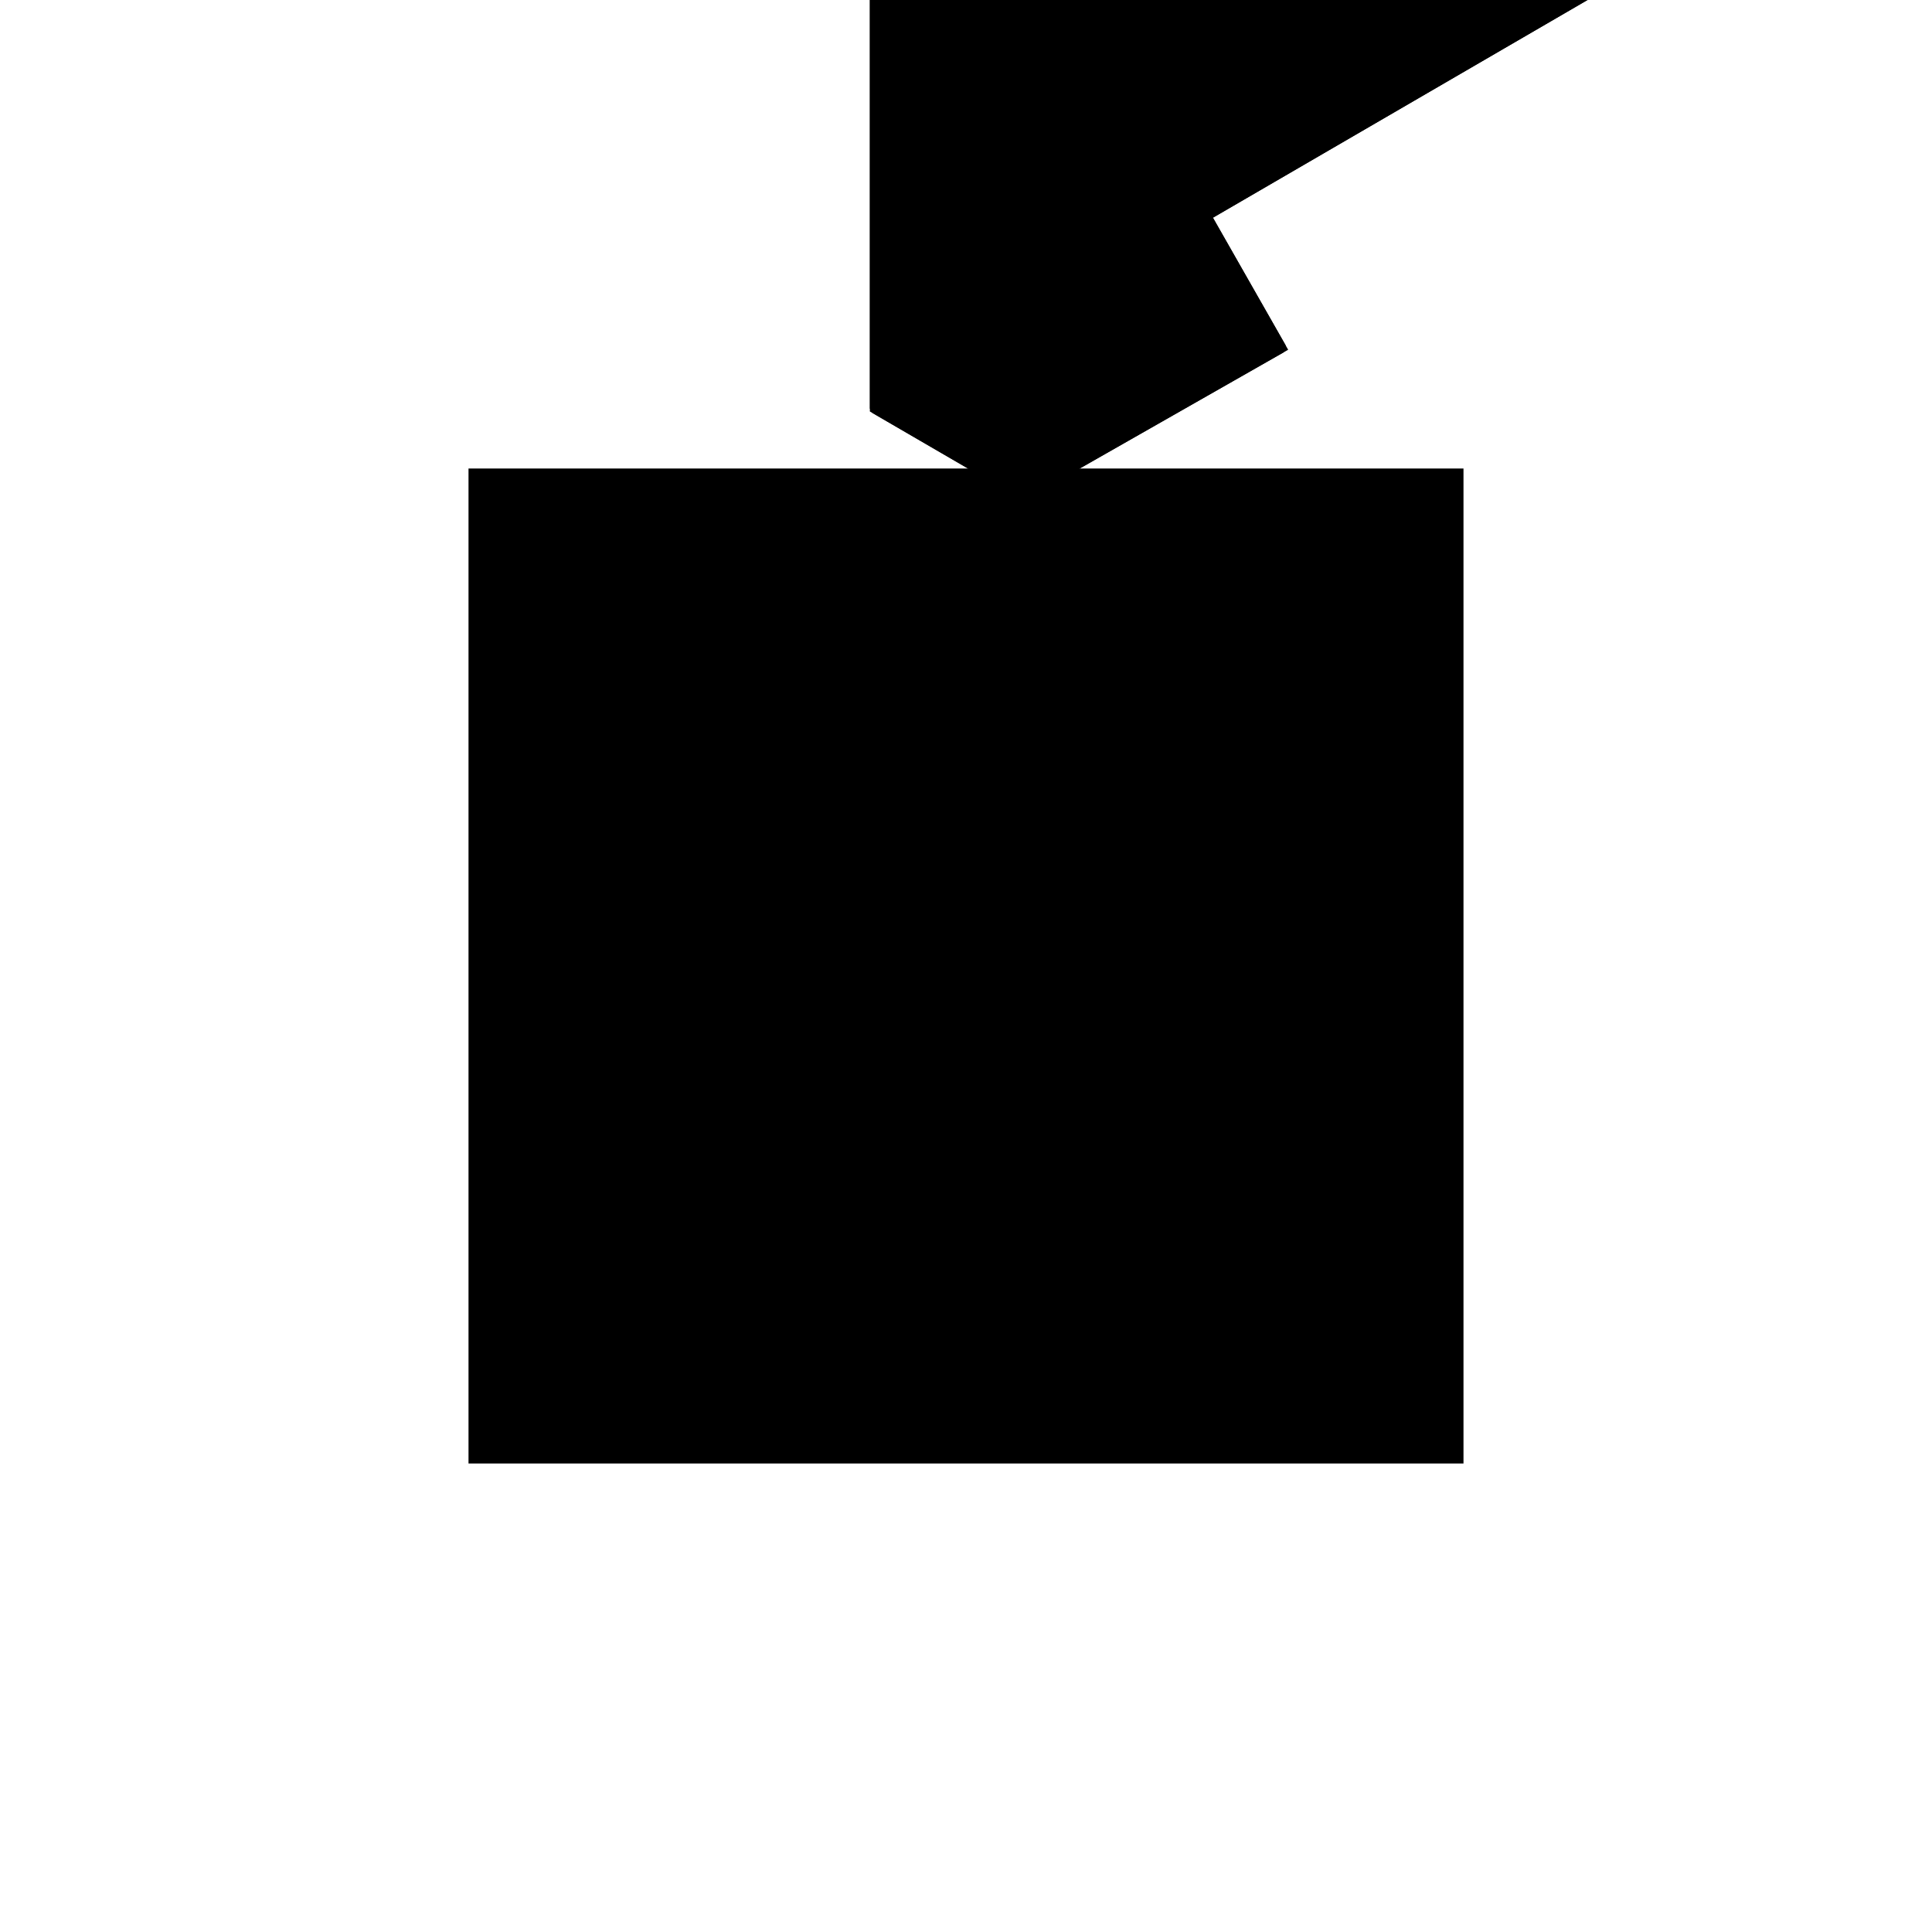 <?xml version="1.0"?>
<!DOCTYPE svg PUBLIC "-//W3C//DTD SVG 1.1//EN"
  "http://www.w3.org/Graphics/SVG/1.1/DTD/svg11.dtd">
<svg
  width="240"
  height="240"
  viewBox="-50 -50 200 200" xmlns="http://www.w3.org/2000/svg" version="1.1">
  <rect
    x="0"
    y="0"
    width="100"
    height="100"
    fill="hsla(206,100%,53%,0.3)"
    stroke="hsl(206,100%,53%)"
    stroke-width="3"
    transform="" />
  
  <path
    d="M 
      100
      30.769
      L
    
      126.735
      46
      L
    
      118.95
      59.666
      L
    
      169.231
      88.889
      L
    
      169.231
      100
      L
    
      149.727
      100
      L
    
      91.996
      132.889
      L
    
      84.615
      119.934
      L
    
      84.615
      39.711
      z
    "
    fill="hsla(0,0%,50%,0.3)"
    stroke="hsla(0,0%,50%,1)"
    stroke-width="1"
    transform="translate(-94.067,-77.98) scale(1,-1) translate(50,-110)"
    />
  
  
  <line
    x1="100"
    y1="30.769"
    x2="126.735"
    y2="46"
    stroke="hsla(0,50%,50%,0.6)"
    stroke-width="1"
    transform="translate(-94.067,-77.98) scale(1,-1) translate(50,-110)"
    />
  
  <line
    x1="84.615"
    y1="39.711"
    x2="169.231"
    y2="88.889"
    stroke="hsla(0,50%,50%,0.6)"
    stroke-width="1"
    transform="translate(-94.067,-77.98) scale(1,-1) translate(50,-110)"
    />
  
  <line
    x1="84.615"
    y1="119.934"
    x2="91.996"
    y2="132.889"
    stroke="hsla(0,50%,50%,0.6)"
    stroke-width="1"
    transform="translate(-94.067,-77.98) scale(1,-1) translate(50,-110)"
    />
  
  <line
    x1="84.615"
    y1="39.711"
    x2="84.615"
    y2="119.934"
    stroke="hsla(0,50%,50%,0.6)"
    stroke-width="1"
    transform="translate(-94.067,-77.98) scale(1,-1) translate(50,-110)"
    />
  
  <line
    x1="100"
    y1="30.769"
    x2="100"
    y2="100"
    stroke="hsla(0,50%,50%,0.6)"
    stroke-width="1"
    transform="translate(-94.067,-77.98) scale(1,-1) translate(50,-110)"
    />
  
  <line
    x1="169.231"
    y1="88.889"
    x2="169.231"
    y2="100"
    stroke="hsla(0,50%,50%,0.6)"
    stroke-width="1"
    transform="translate(-94.067,-77.98) scale(1,-1) translate(50,-110)"
    />
  
  <line
    x1="126.735"
    y1="46"
    x2="84.615"
    y2="119.934"
    stroke="hsla(0,50%,50%,0.6)"
    stroke-width="1"
    transform="translate(-94.067,-77.98) scale(1,-1) translate(50,-110)"
    />
  
  <line
    x1="100"
    y1="30.769"
    x2="84.615"
    y2="39.711"
    stroke="hsla(0,50%,50%,0.6)"
    stroke-width="1"
    transform="translate(-94.067,-77.98) scale(1,-1) translate(50,-110)"
    />
  
  <line
    x1="84.615"
    y1="100"
    x2="169.231"
    y2="100"
    stroke="hsla(0,50%,50%,0.6)"
    stroke-width="1"
    transform="translate(-94.067,-77.98) scale(1,-1) translate(50,-110)"
    />
  
  <line
    x1="169.231"
    y1="88.889"
    x2="91.996"
    y2="132.889"
    stroke="hsla(0,50%,50%,0.6)"
    stroke-width="1"
    transform="translate(-94.067,-77.98) scale(1,-1) translate(50,-110)"
    />
  
</svg>

